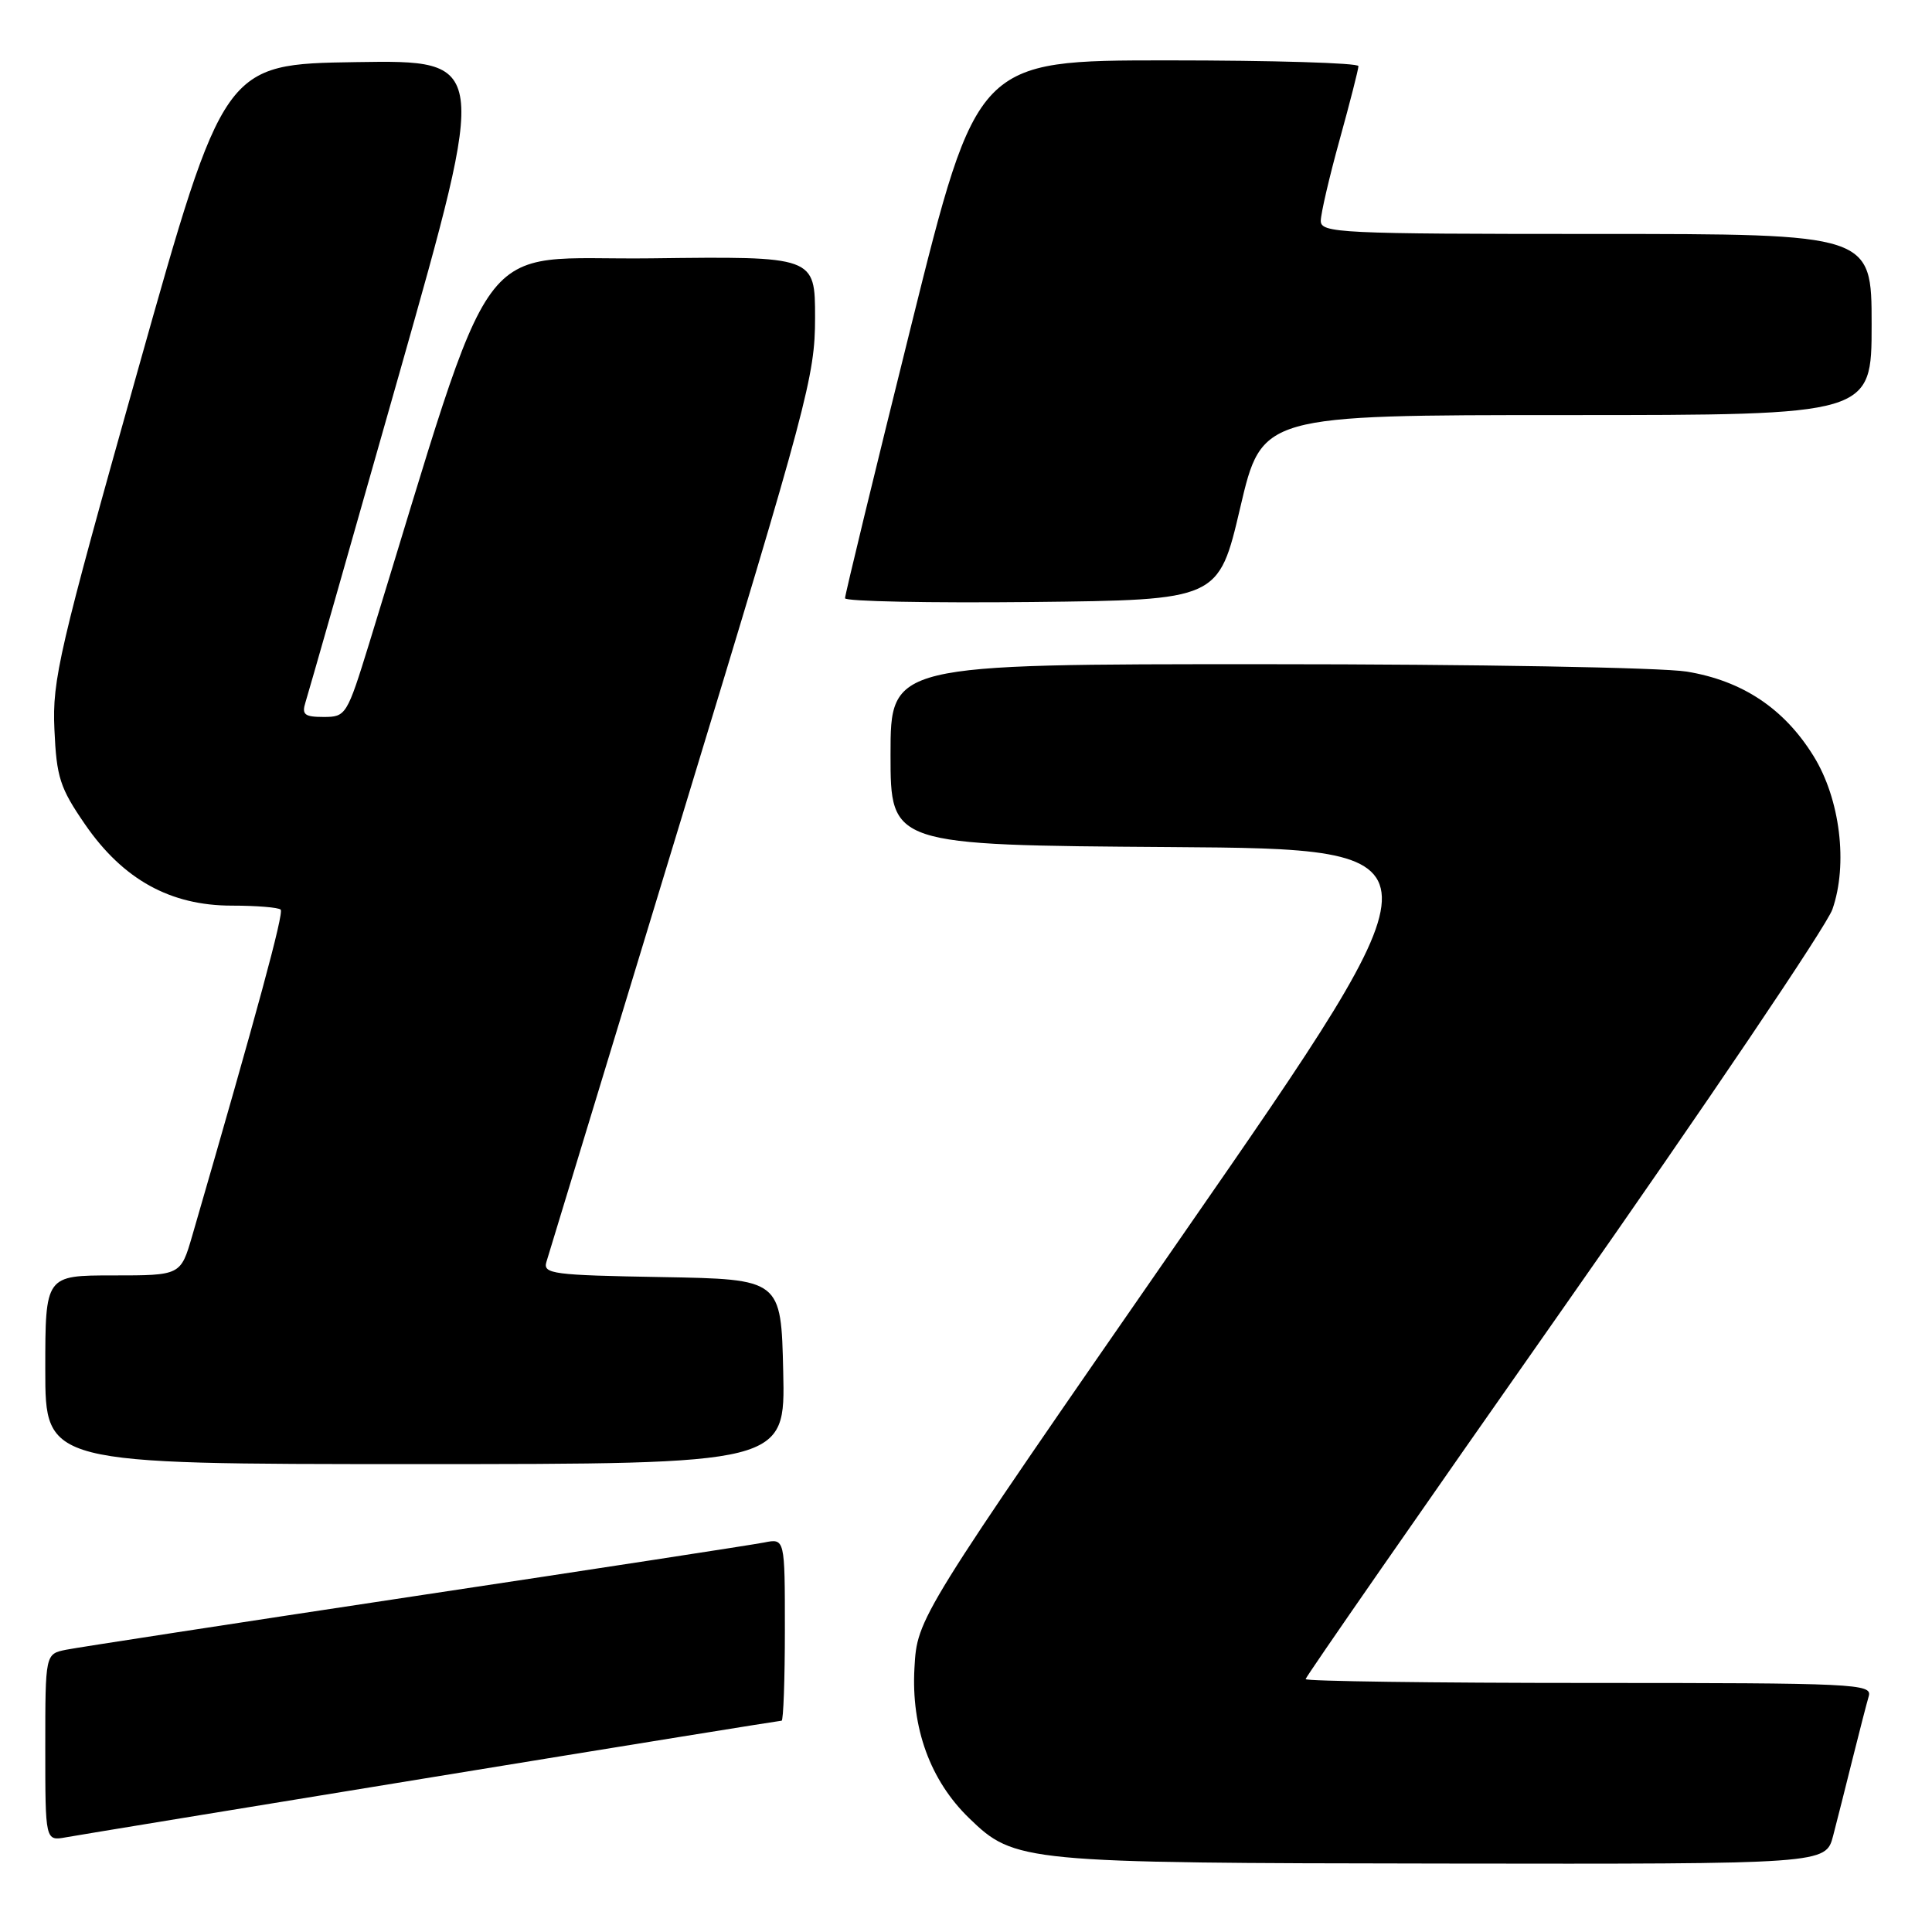 <?xml version="1.0" encoding="UTF-8" standalone="no"?>
<!DOCTYPE svg PUBLIC "-//W3C//DTD SVG 1.1//EN" "http://www.w3.org/Graphics/SVG/1.1/DTD/svg11.dtd" >
<svg xmlns="http://www.w3.org/2000/svg" xmlns:xlink="http://www.w3.org/1999/xlink" version="1.1" viewBox="0 0 256 256">
 <g >
 <path fill="currentColor"
d=" M 242.90 243.25 C 243.44 241.19 244.60 236.57 245.49 233.00 C 246.38 229.43 247.34 225.71 247.62 224.75 C 248.10 223.11 245.88 223.00 210.57 223.00 C 189.91 223.00 173.00 222.77 173.00 222.49 C 173.00 222.21 188.39 200.05 207.20 173.24 C 226.01 146.43 242.03 122.70 242.80 120.50 C 244.89 114.53 243.83 105.87 240.31 100.19 C 236.42 93.89 230.88 90.20 223.50 88.99 C 220.15 88.45 195.52 88.01 167.75 88.01 C 118.00 88.00 118.00 88.00 118.00 99.99 C 118.00 111.98 118.00 111.98 155.07 112.24 C 192.15 112.50 192.15 112.50 156.85 163.44 C 121.54 214.38 121.54 214.38 121.17 221.01 C 120.72 228.95 123.26 235.93 128.43 240.93 C 134.44 246.76 135.50 246.86 191.21 246.93 C 241.92 247.00 241.92 247.00 242.90 243.25 Z  M 57.32 235.48 C 82.51 231.36 103.33 228.00 103.57 228.00 C 103.80 228.00 104.00 222.56 104.00 215.92 C 104.00 203.84 104.00 203.84 101.25 204.39 C 99.74 204.69 78.92 207.89 55.00 211.49 C 31.08 215.10 10.26 218.30 8.75 218.60 C 6.00 219.16 6.00 219.16 6.00 231.55 C 6.00 243.95 6.00 243.95 8.75 243.45 C 10.26 243.18 32.12 239.59 57.32 235.48 Z  M 103.78 181.75 C 103.50 169.50 103.50 169.50 87.69 169.22 C 73.26 168.97 71.93 168.80 72.40 167.22 C 72.68 166.28 80.81 139.57 90.46 107.88 C 107.03 53.44 108.00 49.81 108.00 42.11 C 108.00 33.96 108.00 33.96 86.28 34.23 C 62.28 34.53 66.18 29.20 48.92 85.25 C 45.98 94.77 45.84 95.00 42.89 95.00 C 40.35 95.00 39.96 94.69 40.48 93.05 C 40.82 91.98 46.41 72.40 52.90 49.53 C 64.69 7.96 64.69 7.96 47.19 8.23 C 29.68 8.50 29.68 8.50 18.28 49.00 C 7.81 86.23 6.91 90.08 7.21 96.65 C 7.49 103.01 7.94 104.40 11.28 109.25 C 16.31 116.54 22.56 120.00 30.72 120.00 C 33.99 120.00 36.90 120.24 37.19 120.53 C 37.64 120.97 34.08 134.08 25.47 163.75 C 23.94 169.00 23.94 169.00 14.97 169.00 C 6.00 169.00 6.00 169.00 6.00 181.50 C 6.00 194.00 6.00 194.00 55.03 194.00 C 104.06 194.00 104.06 194.00 103.78 181.75 Z  M 164.34 67.25 C 167.21 55.00 167.21 55.00 207.60 55.00 C 248.00 55.00 248.00 55.00 248.00 43.00 C 248.00 31.00 248.00 31.00 211.50 31.00 C 177.40 31.00 175.00 30.88 175.01 29.25 C 175.02 28.29 176.14 23.45 177.51 18.51 C 178.88 13.56 180.00 9.17 180.00 8.76 C 180.00 8.34 168.63 8.00 154.74 8.00 C 129.47 8.00 129.47 8.00 120.71 43.25 C 115.89 62.64 111.96 78.85 111.97 79.27 C 111.99 79.69 123.13 79.91 136.74 79.77 C 161.47 79.50 161.47 79.50 164.34 67.25 Z "/>
</g>
</svg>